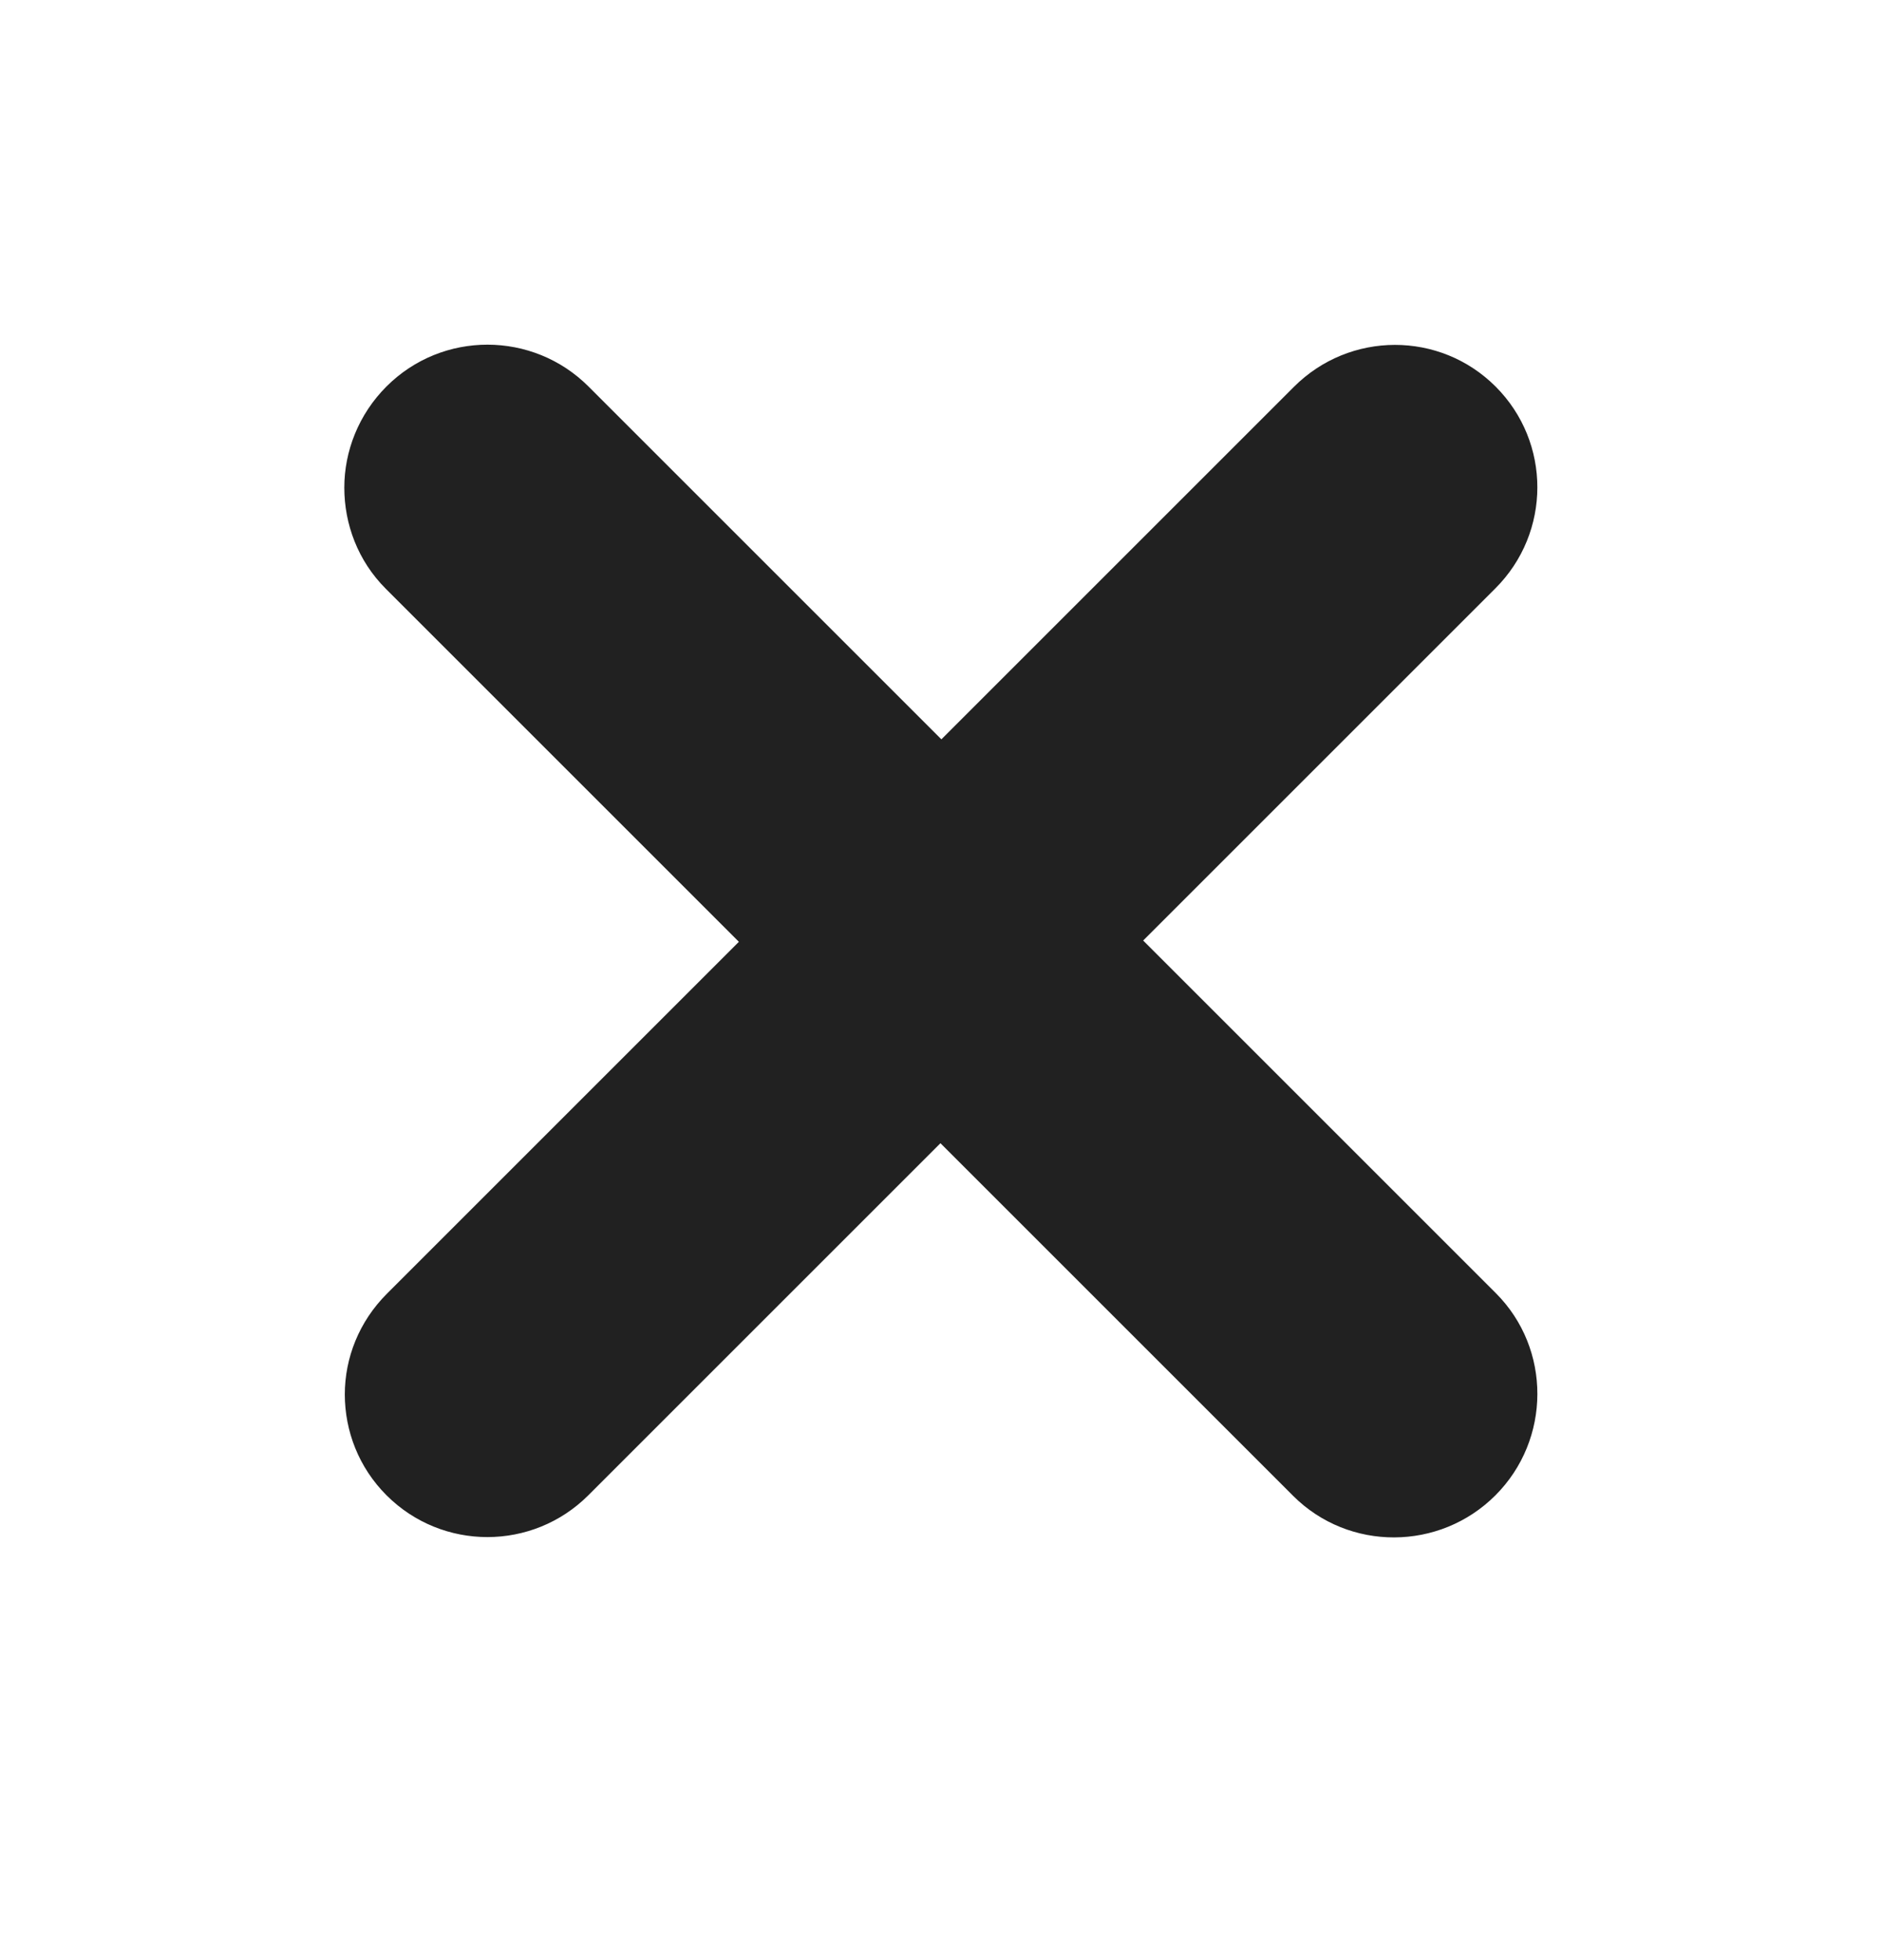 <svg xmlns="http://www.w3.org/2000/svg" width="24" height="25" viewBox="0 0 24 25">
    <defs>
        <filter id="o8a6dsznla">
            <feColorMatrix in="SourceGraphic" values="0 0 0 0 0.129 0 0 0 0 0.129 0 0 0 0 0.129 0 0 0 1 0"/>
        </filter>
    </defs>
    <g fill="none" fill-rule="evenodd">
        <g filter="url(#o8a6dsznla)" transform="translate(-1104 -132)">
            <g>
                <g fill="#212121" fill-rule="nonzero">
                    <path d="M23.18 13.174h-6.36V6.821C16.82 5.815 16.008 5 15.002 5c-1.005 0-1.816.815-1.816 1.821v6.358H6.823C5.817 13.179 5 13.994 5 15c0 .503.203.964.532 1.293.33.33.784.538 1.286.538h6.368v6.348c0 .503.2.959.529 1.288.33.329.783.533 1.286.533 1.005 0 1.819-.815 1.819-1.82v-6.35h6.36c1.005 0 1.82-.822 1.82-1.828 0-1.005-.816-1.828-1.82-1.828z" transform="translate(1101 129) rotate(45 15 15)"/>
                </g>
                <path d="M3 3H27V27H3z" transform="translate(1101 129)"/>
            </g>
        </g>
    </g>
</svg>
